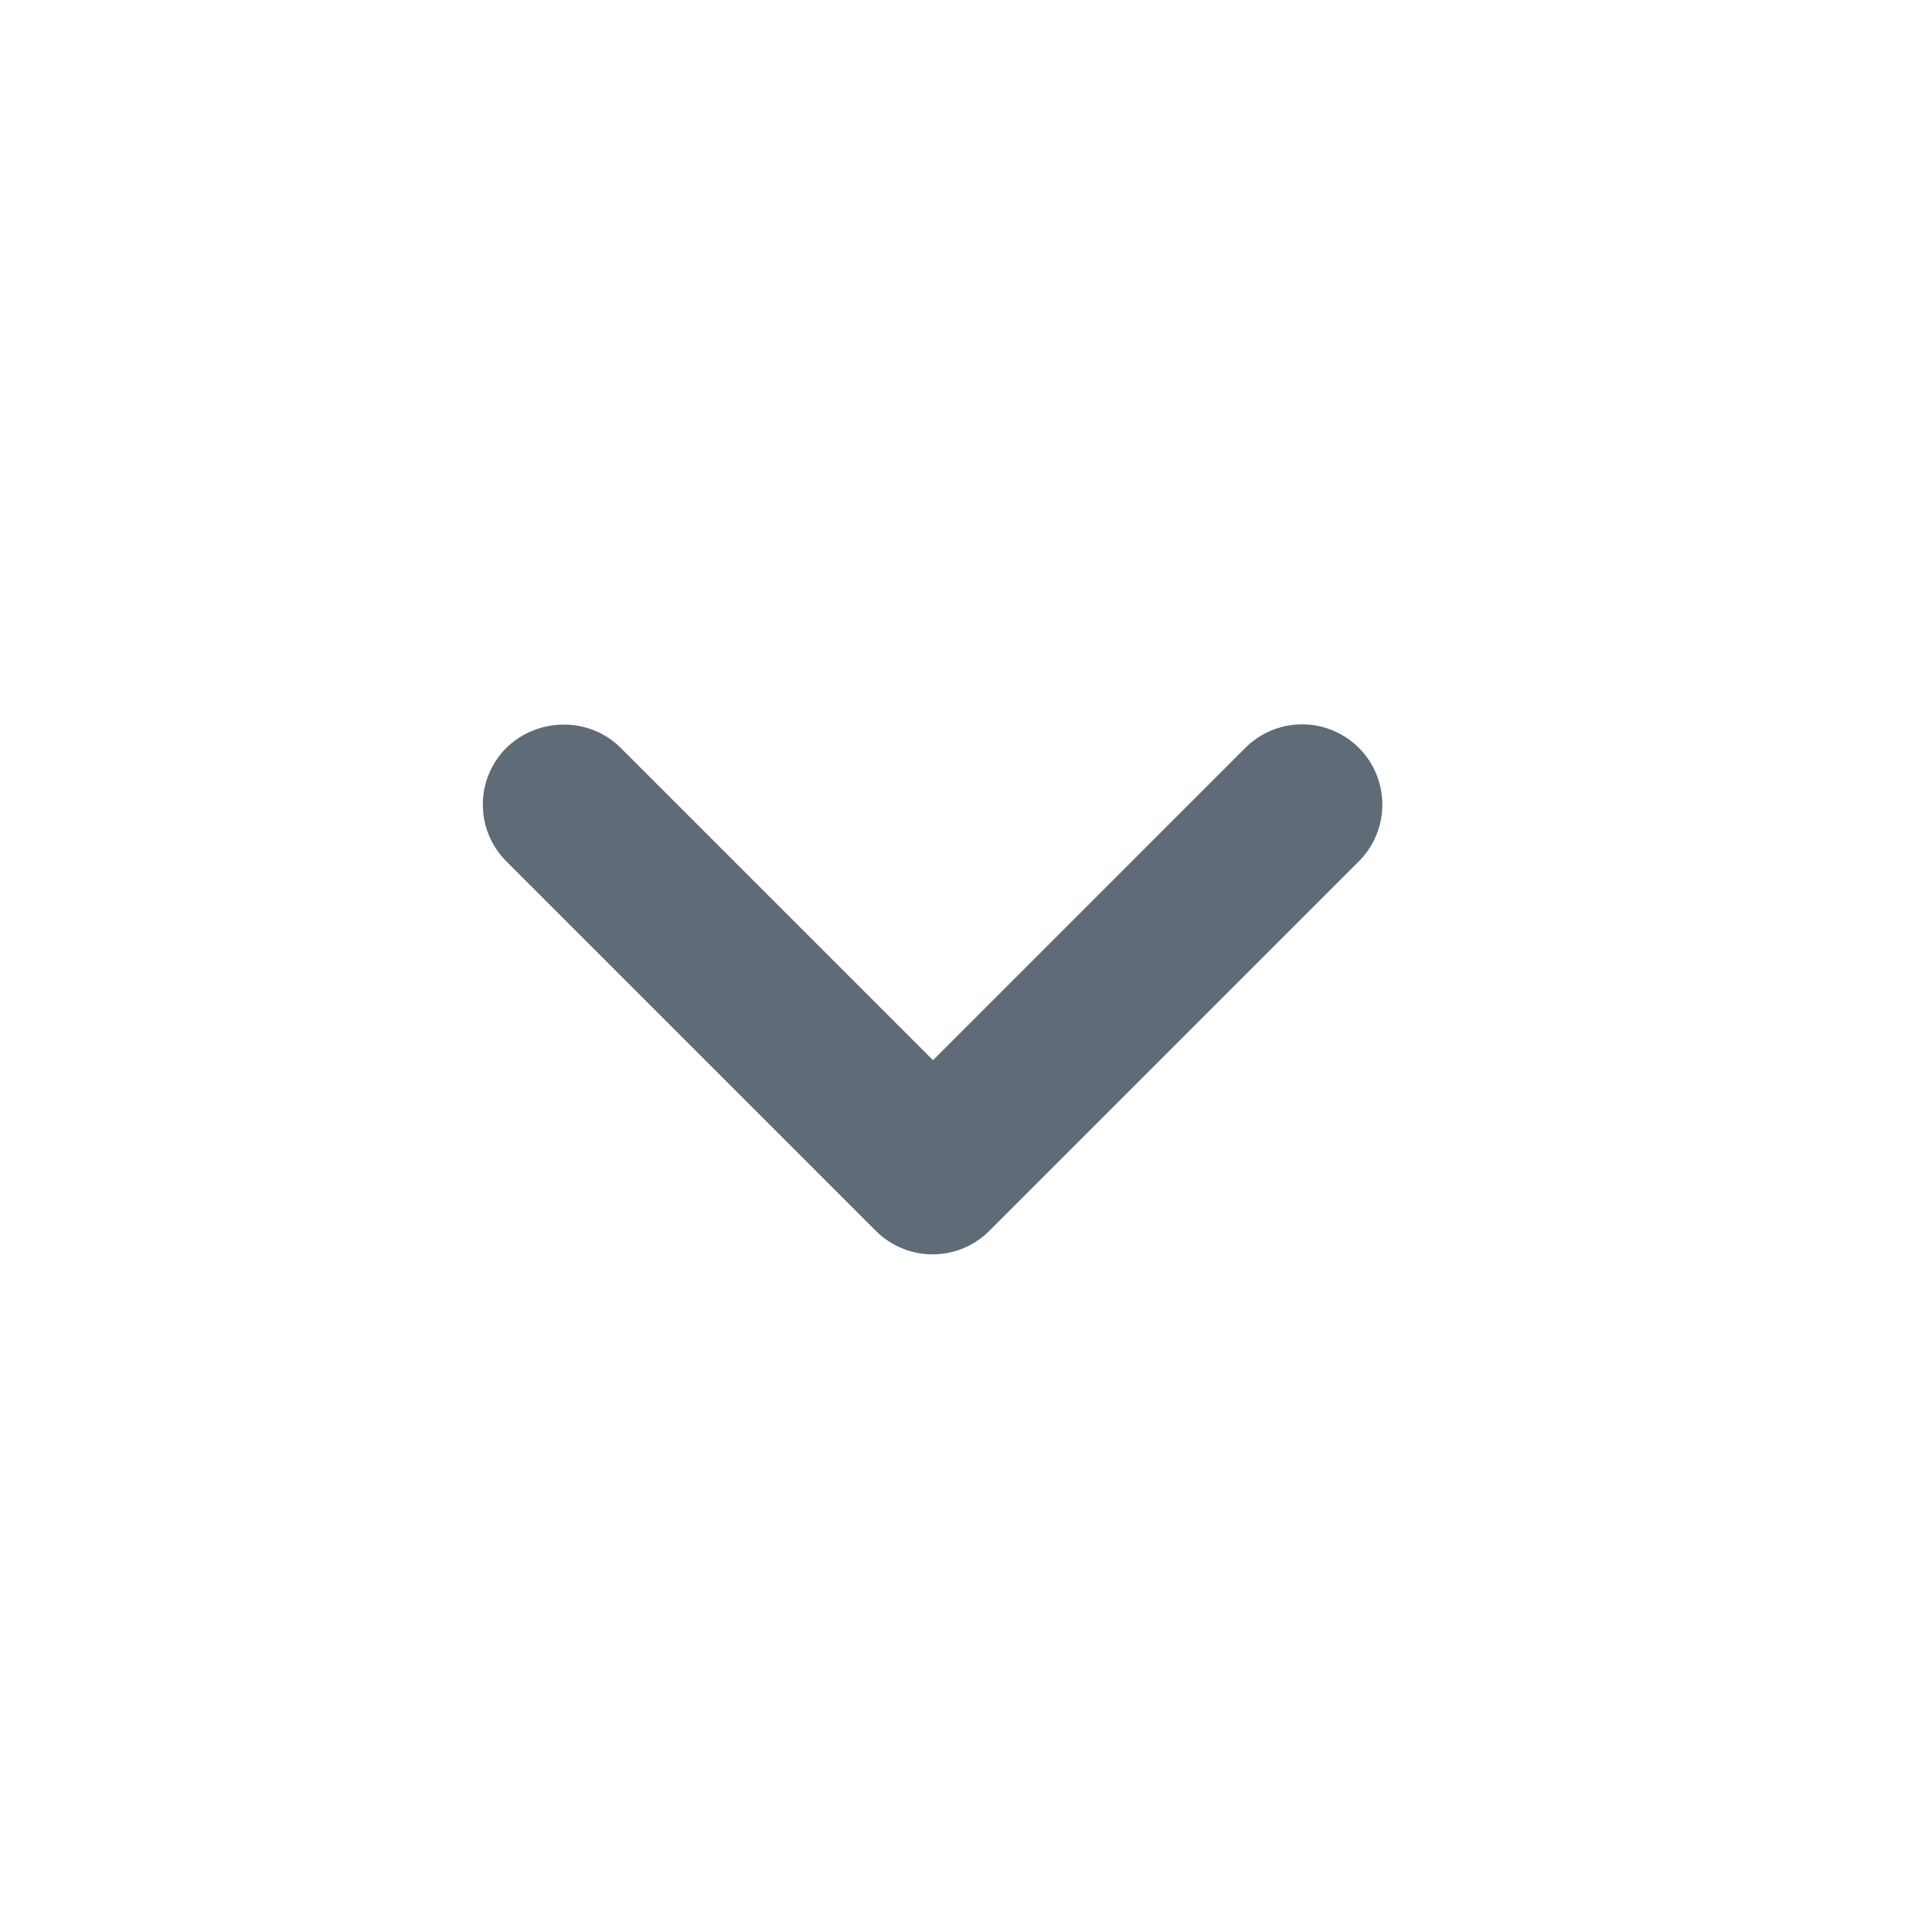 <svg width="24" height="24" viewBox="0 0 24 24" fill="none" xmlns="http://www.w3.org/2000/svg">
<path d="M7.71 9.29L11.59 13.17L15.47 9.29C15.563 9.197 15.672 9.124 15.793 9.074C15.914 9.024 16.044 8.998 16.175 8.998C16.306 8.998 16.436 9.024 16.556 9.074C16.677 9.124 16.787 9.197 16.88 9.29C16.973 9.383 17.046 9.492 17.096 9.613C17.146 9.734 17.172 9.864 17.172 9.995C17.172 10.126 17.146 10.256 17.096 10.377C17.046 10.498 16.973 10.607 16.88 10.7L12.29 15.29C12.197 15.383 12.088 15.456 11.967 15.506C11.846 15.557 11.716 15.582 11.585 15.582C11.454 15.582 11.324 15.557 11.203 15.506C11.082 15.456 10.973 15.383 10.88 15.29L6.29 10.7C6.197 10.607 6.124 10.498 6.074 10.377C6.023 10.256 5.998 10.126 5.998 9.995C5.998 9.864 6.023 9.734 6.074 9.613C6.124 9.492 6.197 9.383 6.29 9.29C6.68 8.91 7.32 8.9 7.71 9.29Z" fill="#5F6B77"/>
</svg>
